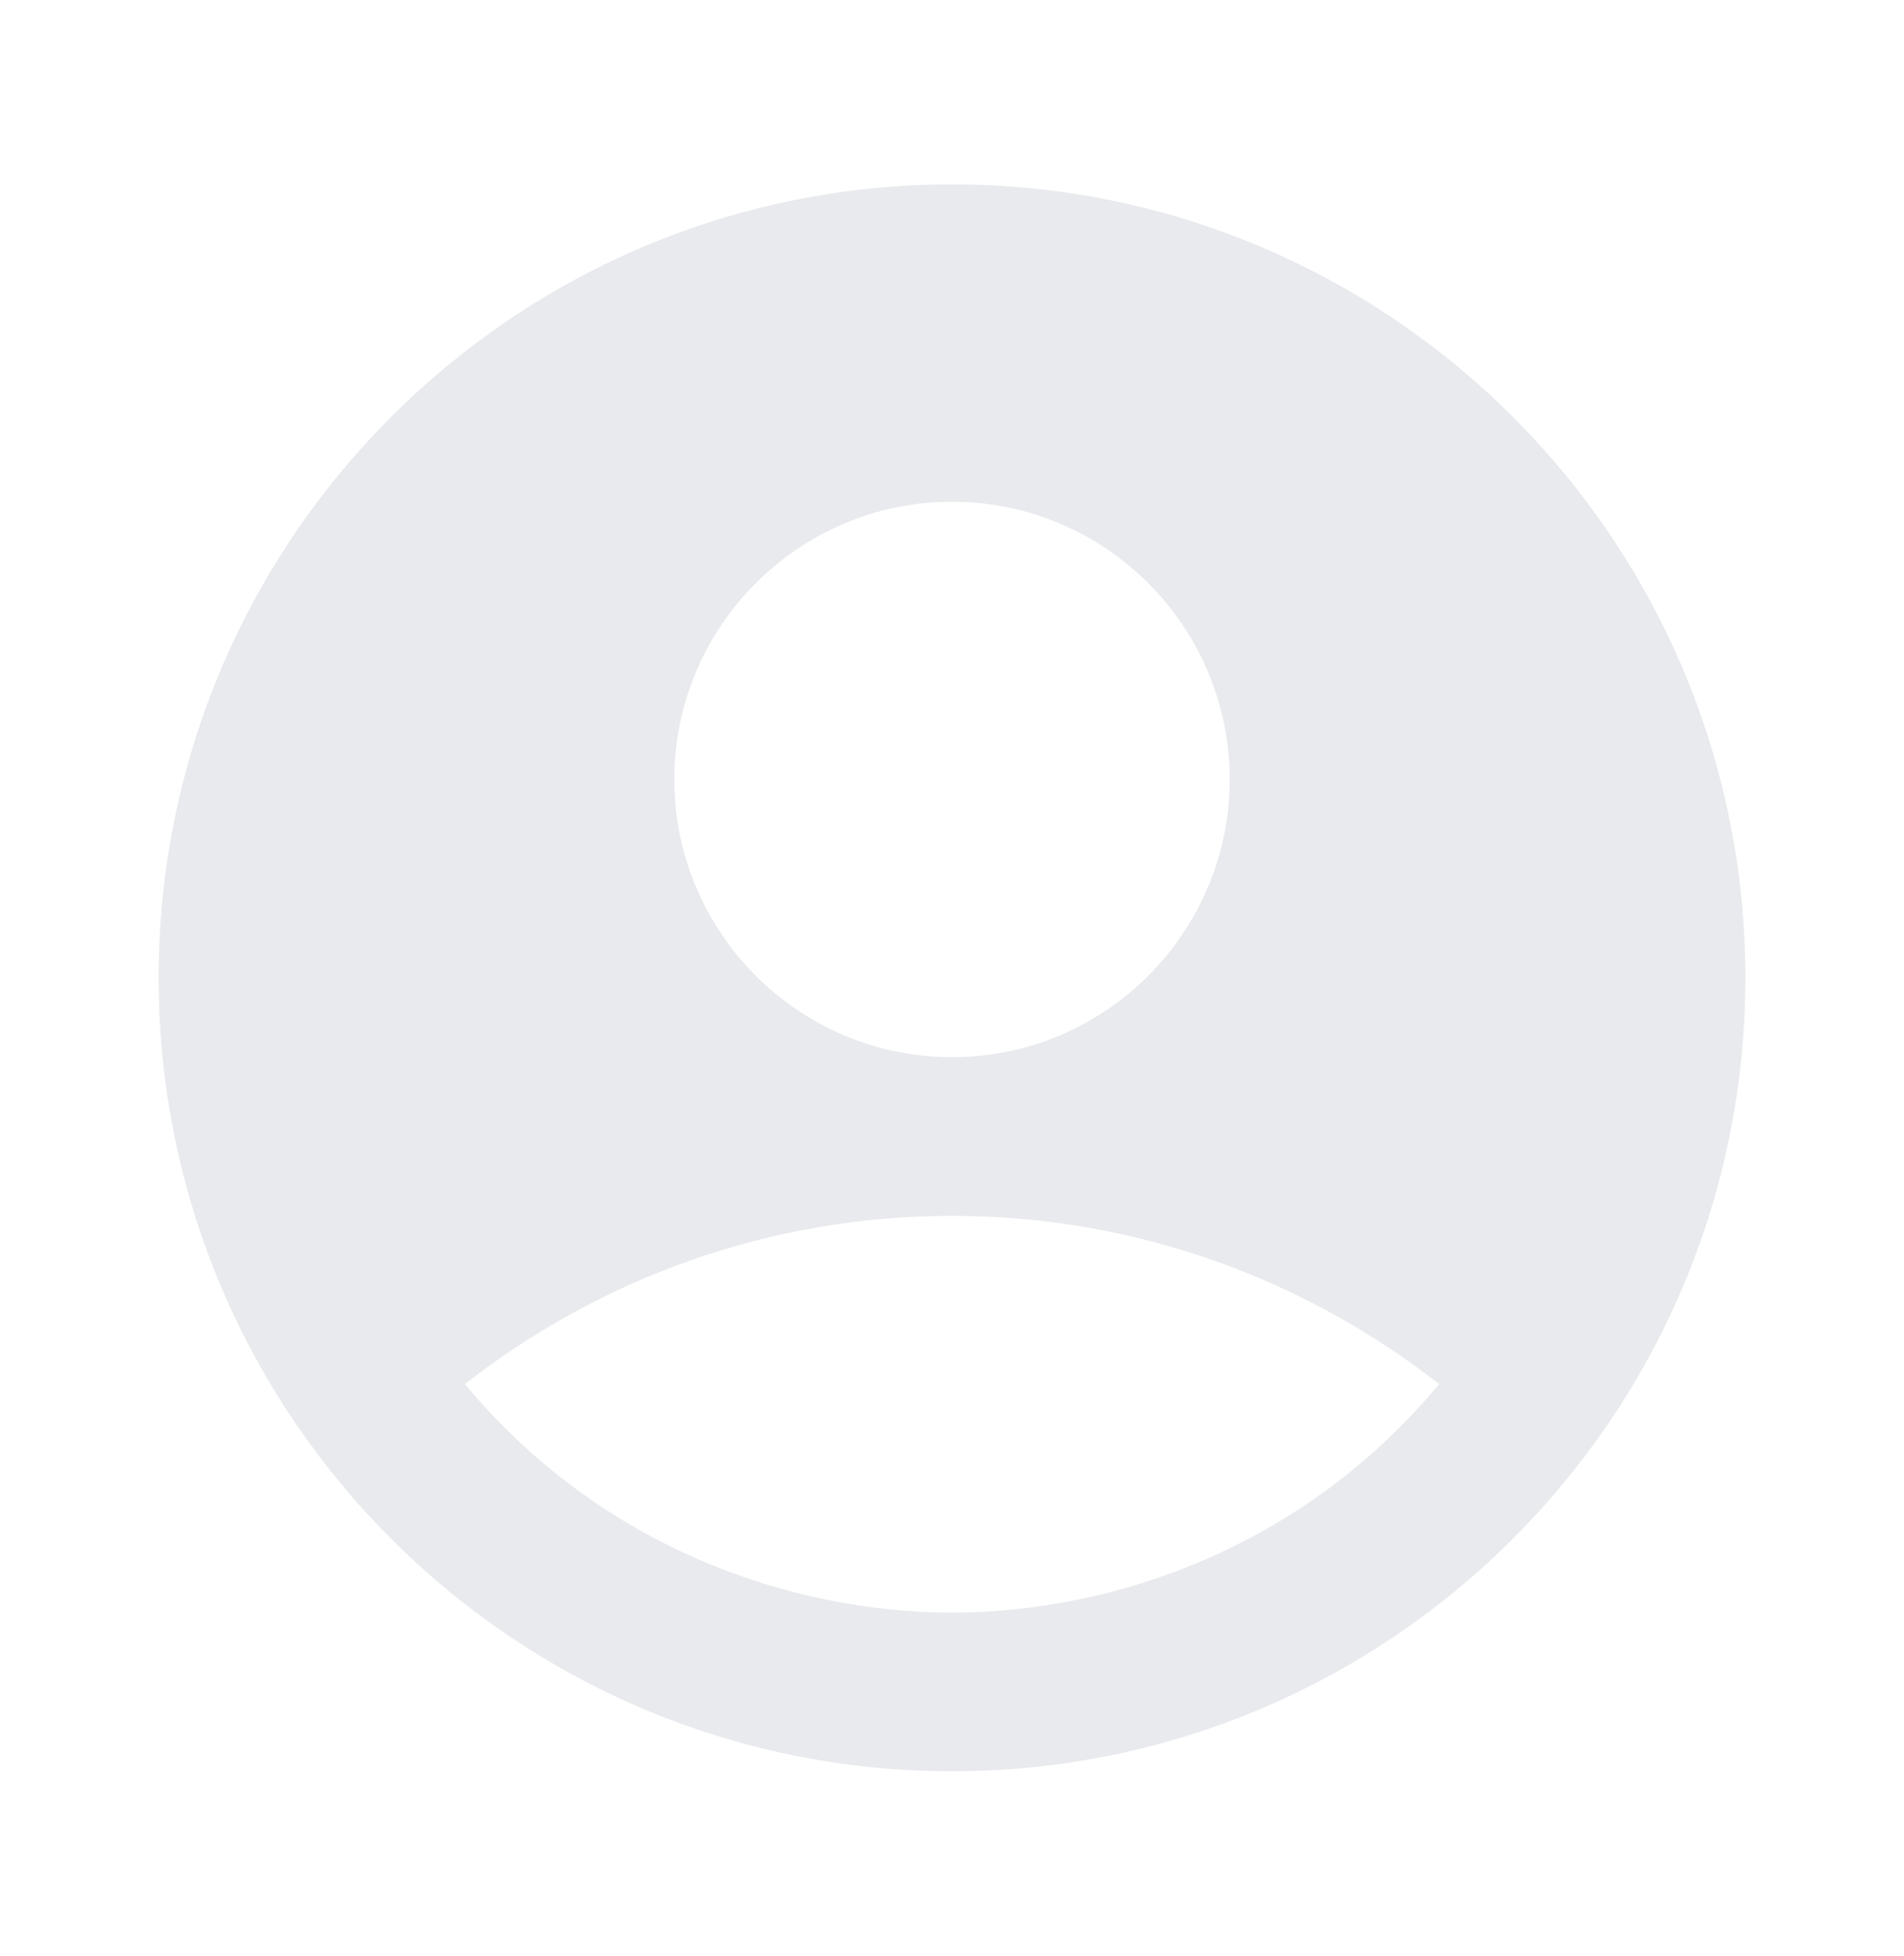 <svg width="37" height="38" viewBox="0 0 37 38" fill="none" xmlns="http://www.w3.org/2000/svg">
<g clip-path="url(#clip0_175_1150)">
<path d="M18.5 3.583C9.99 3.583 3.083 10.49 3.083 19C3.083 27.51 9.99 34.417 18.5 34.417C27.01 34.417 33.917 27.51 33.917 19C33.917 10.49 27.01 3.583 18.5 3.583ZM18.5 9.75C21.476 9.75 23.896 12.171 23.896 15.146C23.896 18.121 21.476 20.542 18.5 20.542C15.525 20.542 13.104 18.121 13.104 15.146C13.104 12.171 15.525 9.75 18.5 9.75ZM18.5 31.333C15.371 31.333 11.671 30.069 9.034 26.893C11.64 24.858 14.924 23.625 18.5 23.625C22.077 23.625 25.361 24.858 27.966 26.893C25.33 30.069 21.63 31.333 18.5 31.333Z" fill="#E8EAED"/>
</g>
<defs>
<clipPath id="clip0_175_1150">
<rect width="37" height="37" fill="white" transform="translate(0 0.5)"/>
</clipPath>
</defs>
</svg>
